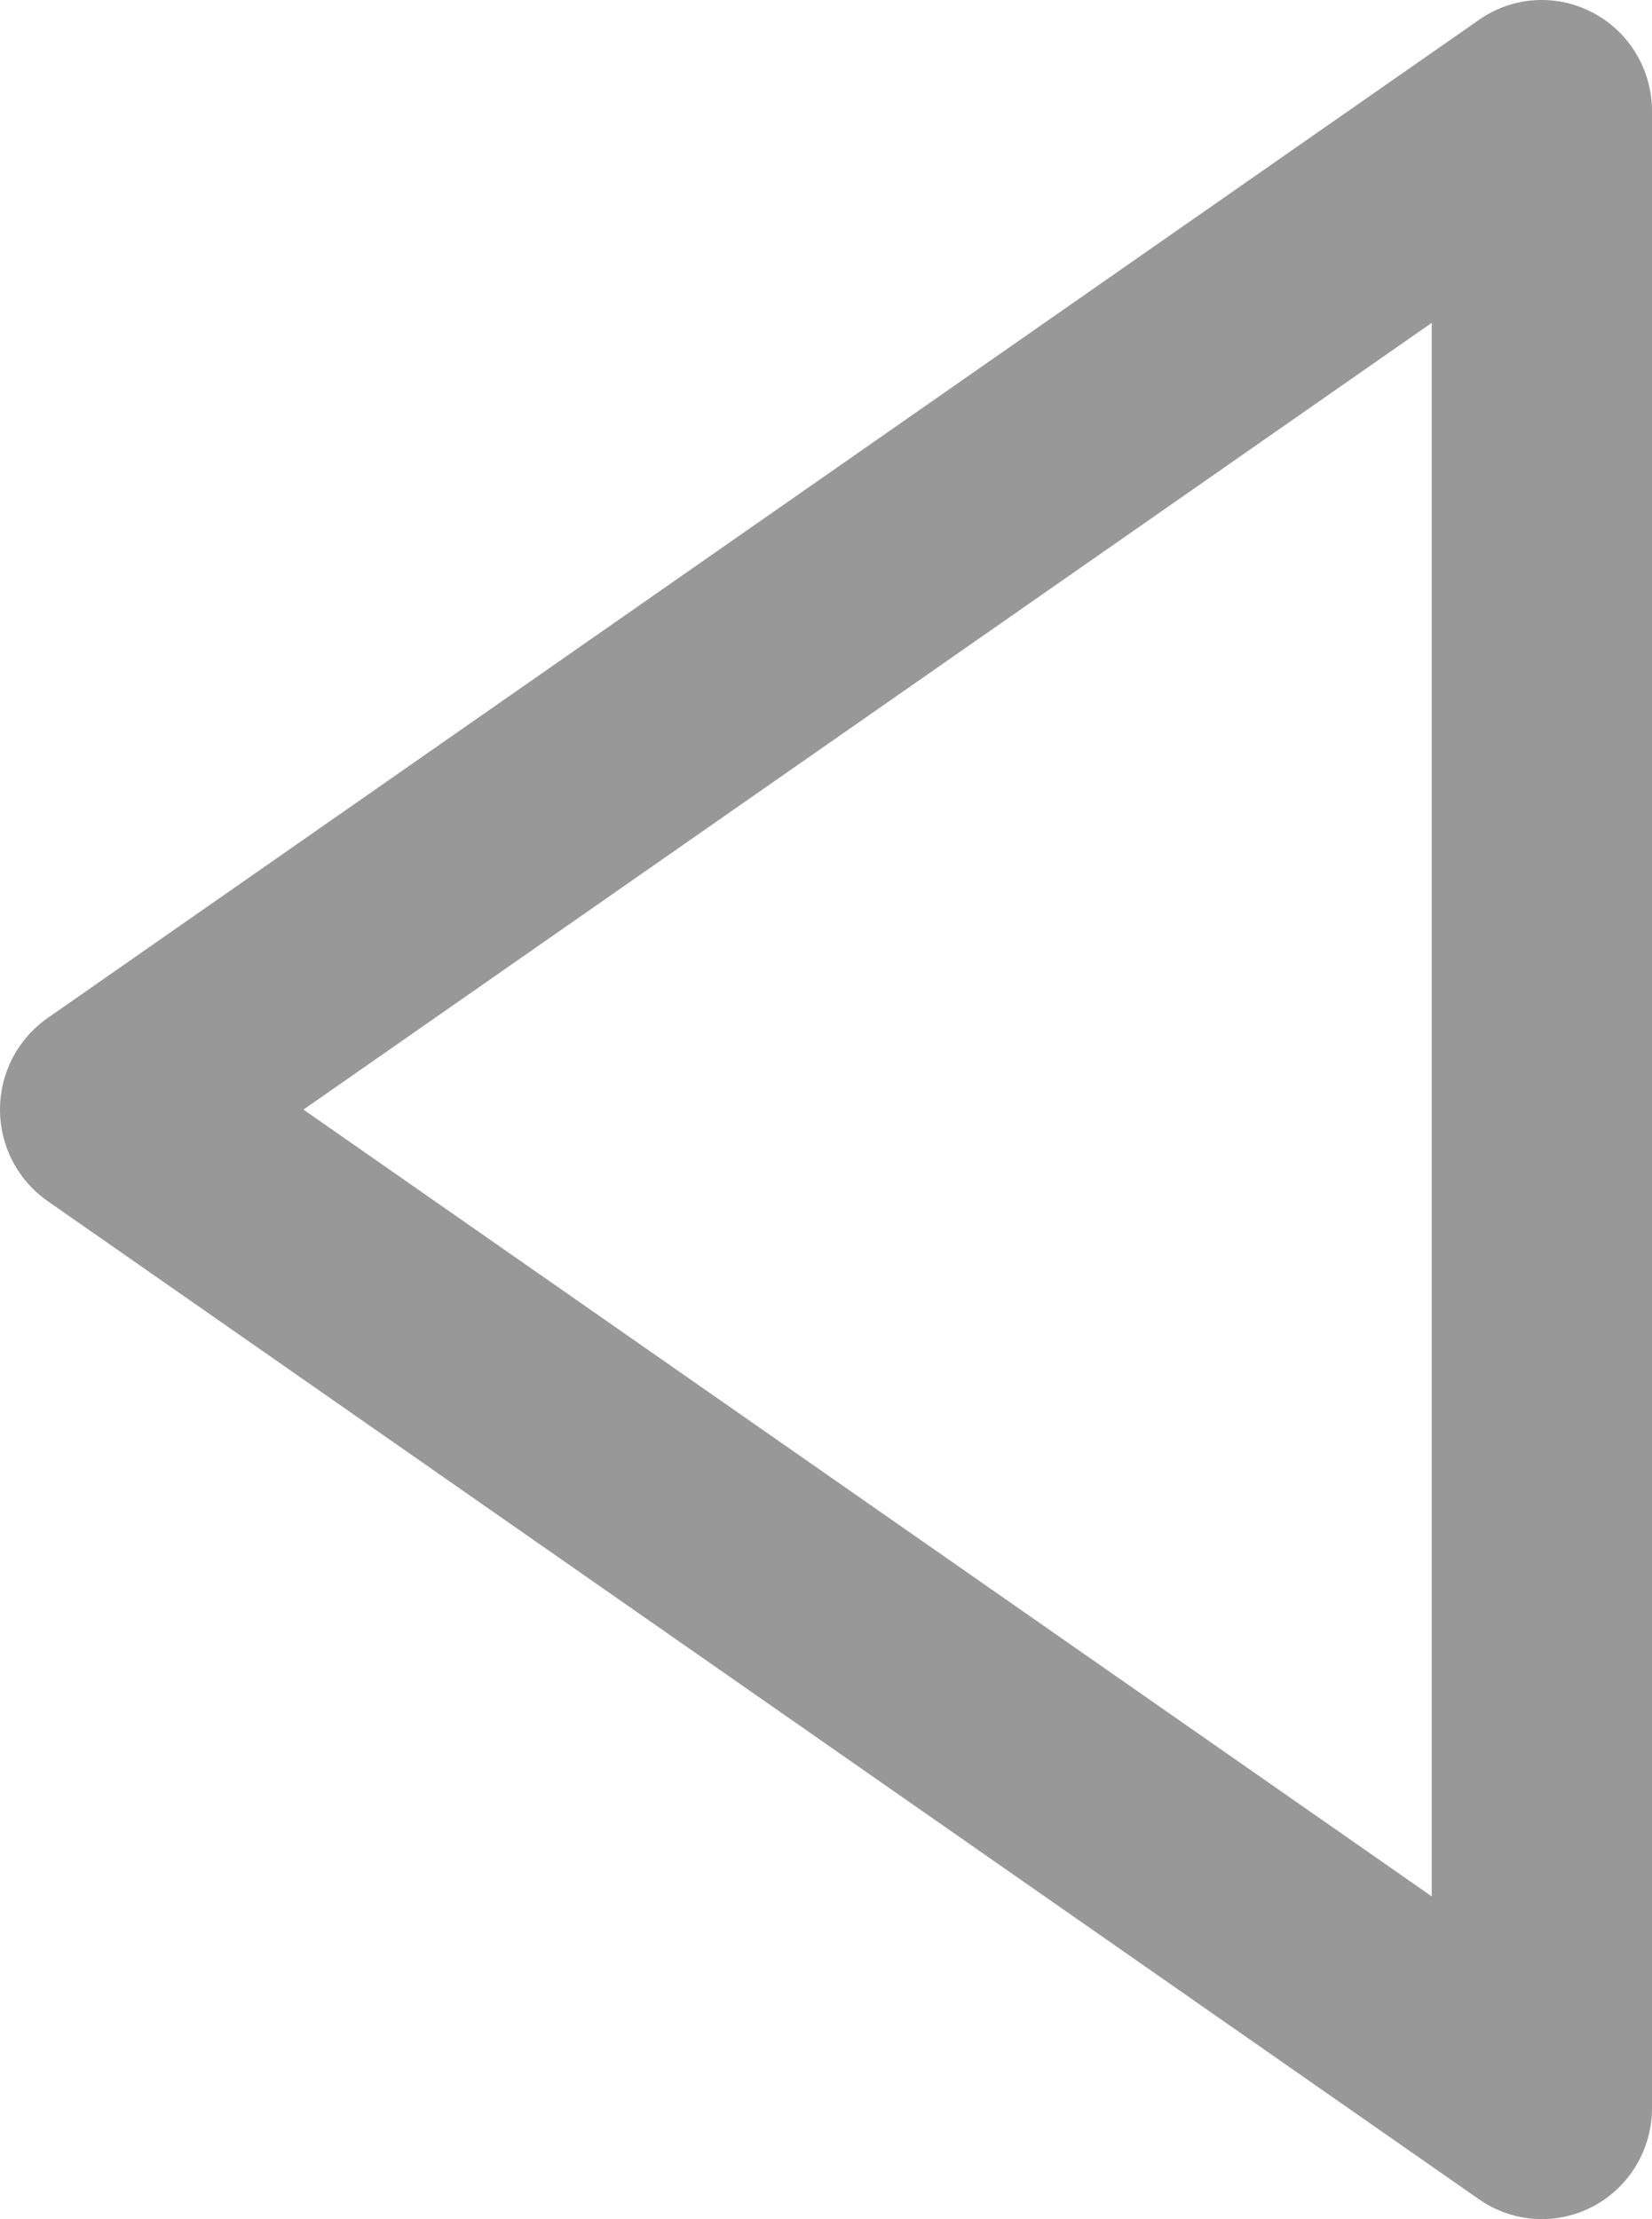 <svg width="35" height="47" viewBox="0 0 35 47" fill="none" xmlns="http://www.w3.org/2000/svg">
<path d="M33.749 0.27C33.372 0.07 32.948 -0.022 32.523 0.004C32.098 0.03 31.689 0.173 31.338 0.418L1.001 21.567C0.692 21.784 0.44 22.074 0.265 22.41C0.091 22.747 0 23.12 0 23.5C0 23.88 0.091 24.253 0.265 24.59C0.44 24.927 0.692 25.216 1.001 25.433L31.338 46.583C31.689 46.826 32.098 46.969 32.523 46.996C32.948 47.022 33.372 46.931 33.749 46.732C34.127 46.533 34.442 46.234 34.663 45.867C34.883 45.5 35 45.08 35 44.651V2.352C35 1.923 34.883 1.502 34.663 1.135C34.443 0.768 34.127 0.469 33.749 0.27ZM30.333 40.165L6.429 23.501L30.333 6.838V40.165Z" fill="#989898"/>
</svg>
